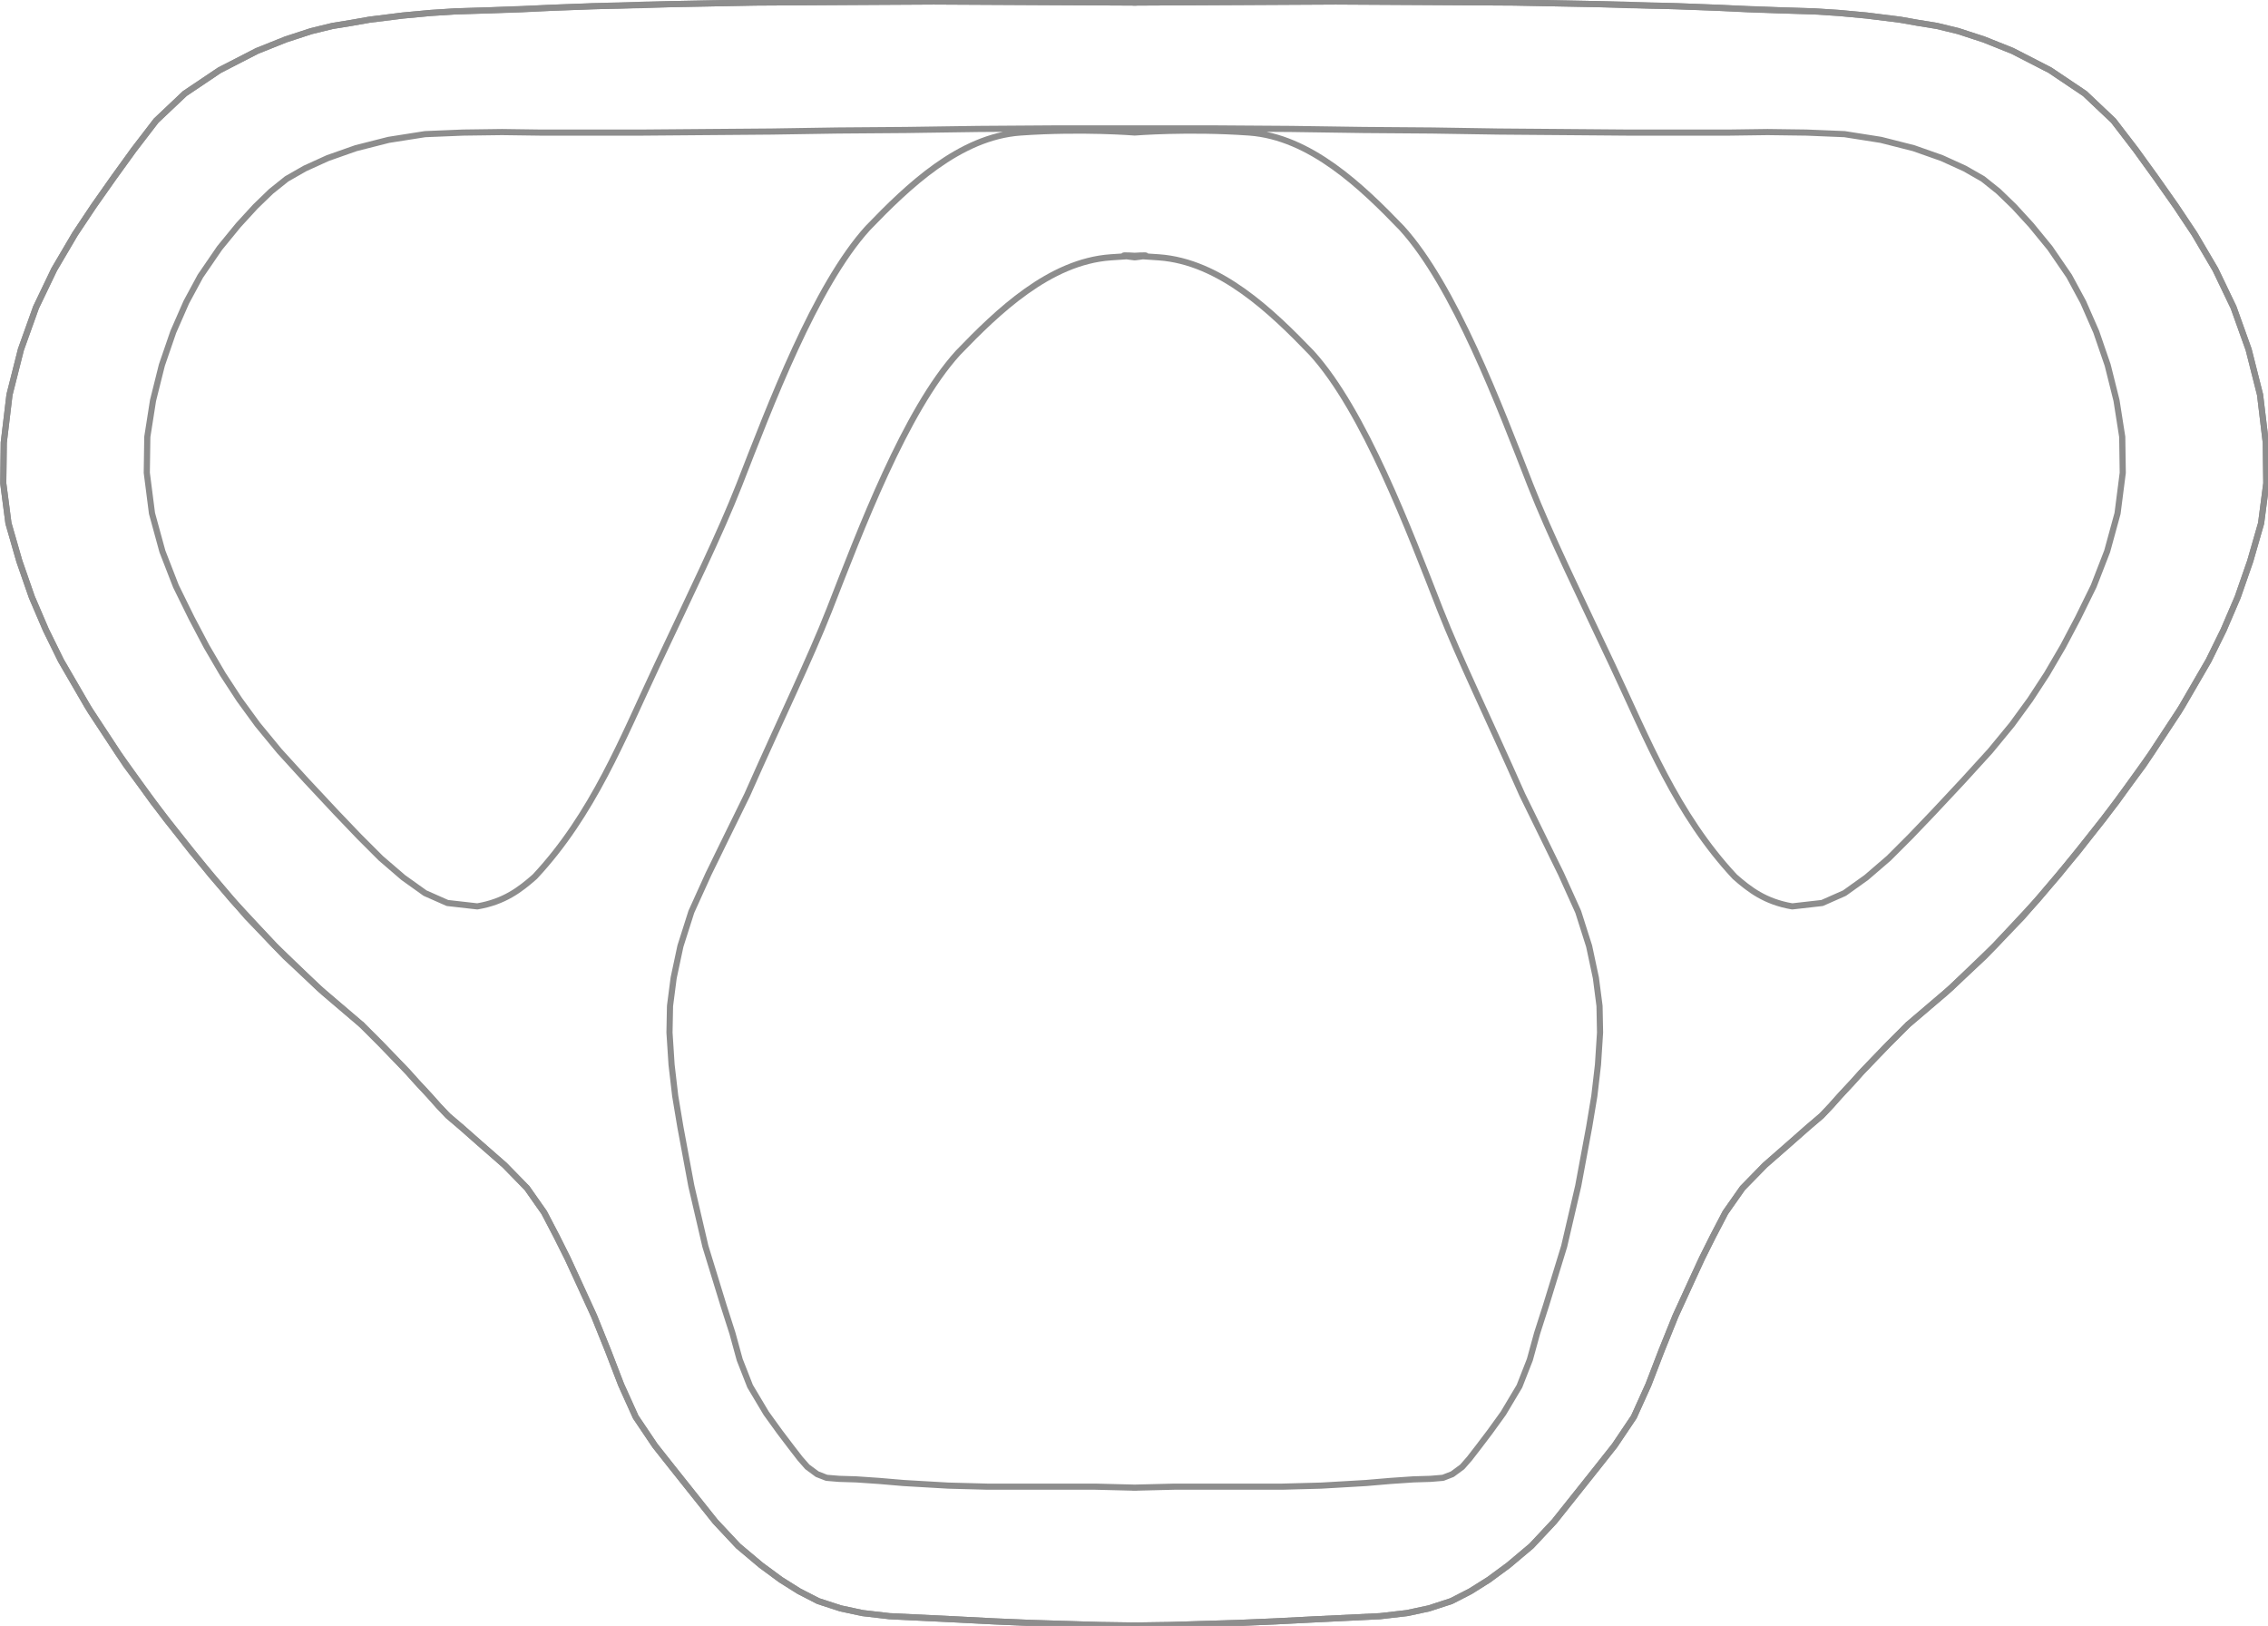 <?xml version="1.0" encoding="UTF-8" standalone="no"?>
<!-- Created with Inkscape (http://www.inkscape.org/) -->

<svg
   xmlns:dc="http://purl.org/dc/elements/1.1/"
   xmlns:cc="http://creativecommons.org/ns#"
   xmlns:rdf="http://www.w3.org/1999/02/22-rdf-syntax-ns#"
   xmlns:svg="http://www.w3.org/2000/svg"
   xmlns="http://www.w3.org/2000/svg"
   xmlns:sodipodi="http://sodipodi.sourceforge.net/DTD/sodipodi-0.dtd"
   xmlns:inkscape="http://www.inkscape.org/namespaces/inkscape"
   id="svg2"
   version="1.1"
   inkscape:version="0.91 r13725"
   xml:space="preserve"
   width="654.45"
   height="469.05"
   viewBox="0 0 654.45 469.05"
   sodipodi:docname="modified_mask_template.svg"><sodipodi:namedview
     pagecolor="#ffffff"
     bordercolor="#666666"
     borderopacity="1"
     objecttolerance="10"
     gridtolerance="10"
     guidetolerance="10"
     inkscape:pageopacity="0"
     inkscape:pageshadow="2"
     inkscape:window-width="1440"
     inkscape:window-height="837"
     id="namedview4"
     showgrid="false"
     inkscape:zoom="3.7092906"
     inkscape:cx="290.25702"
     inkscape:cy="-12.624253"
     inkscape:window-x="0"
     inkscape:window-y="0"
     inkscape:window-maximized="0"
     inkscape:current-layer="g10"
     fit-margin-top="0"
     fit-margin-left="0"
     fit-margin-right="0"
     fit-margin-bottom="0"
     showguides="false" /><defs
     id="defs6" /><g
     id="g10"
     inkscape:groupmode="layer"
     inkscape:label="Fix The Mask_V2.0"
     transform="matrix(0.938,0,0,0.938,-91.575,-102.225)"><g
       id="g136"
       transform="translate(446.72,148.48)" /><g
       id="g164"
       transform="translate(446.72,226.72)" /><g
       id="g180"
       transform="translate(446.72,226.72)" /><g
       id="g200"
       transform="translate(446.72,187.04)" /><g
       id="g400" /><g
       id="g424" /><g
       id="g4473"
       transform="translate(0.545,0)"><g
         style="stroke:#8d8d8d;stroke-width:1.89;stroke-miterlimit:4.5;stroke-dasharray:none;stroke-opacity:1"
         transform="translate(208.32,424.16)"
         id="g152"><path
           inkscape:connector-curvature="0"
           id="path154"
           style="fill:none;stroke:#8d8d8d;stroke-width:1.89;stroke-linecap:round;stroke-linejoin:round;stroke-miterlimit:4.5;stroke-dasharray:none;stroke-opacity:1"
           d="m 0,0 5.92,5.92 4.64,4.8 3.68,3.84 2.72,3.04 2.24,2.4 1.92,2.08 L 23.68,24.96 26.56,28 l 4.32,3.68 5.44,4.8 7.68,6.72 6.88,7.04 5.28,7.52 3.84,7.36 3.36,6.72 2.88,6.24 5.28,11.52 4.32,10.72 4,10.4 4.48,9.92 5.92,8.8 5.44,6.88 6.24,7.84 6.88,8.64 7.04,7.52 7.04,5.92 6.08,4.48 5.6,3.52 5.92,3.04 6.88,2.24 6.72,1.44 8.32,0.96 9.92,0.48 9.92,0.48 12.48,0.64 11.36,0.48 10.56,0.32 10.56,0.32 11.2,0.16" /></g><g
         style="stroke:#8d8d8d;stroke-width:1.89;stroke-miterlimit:4.5;stroke-dasharray:none;stroke-opacity:1"
         transform="translate(446.72,109.76)"
         id="g156"><path
           inkscape:connector-curvature="0"
           id="path158"
           style="fill:none;stroke:#8d8d8d;stroke-width:1.89;stroke-linecap:round;stroke-linejoin:round;stroke-miterlimit:4.5;stroke-dasharray:none;stroke-opacity:1"
           d="M 0,0 -32.16,-0.16 -62.4,-0.32 -90.72,-0.16 -117.28,0 l -25.12,0.48 -8.48,0.16 -8.32,0.32 -8.16,0.16 -8,0.32 -8,0.32 -8,0.32 -8.48,0.32 -9.76,0.32 -7.52,0.48 -8.64,0.8 L -236,5.28 l -5.44,0.96 -5.92,0.96 -6.56,1.6 -7.84,2.56 -8.8,3.52 -11.52,5.92 -10.72,7.2 -8.8,8.32 -6.88,8.96 -6.24,8.64 -6.08,8.64 -5.76,8.64 -6.4,10.88 -5.6,11.68 -4.64,12.96 -3.52,13.92 -1.76,14.72 -0.16,12.48 1.6,12.32 3.36,11.68 3.84,11.04 4.32,10.08 4.64,9.44 9.12,15.68 10.88,16.48 12.48,16.8 13.6,16.96 11.2,12.96 11.68,12.16 11.84,11.04 11.68,9.92" /></g><g
         style="stroke:#8d8d8d;stroke-width:1.89;stroke-miterlimit:4.5;stroke-dasharray:none;stroke-opacity:1"
         transform="translate(208.32,424.16)"
         id="g192" /><g
         style="stroke:#8d8d8d;stroke-width:1.89;stroke-miterlimit:4.5;stroke-dasharray:none;stroke-opacity:1"
         transform="translate(446.72,109.76)"
         id="g196" /><g
         style="stroke:#8d8d8d;stroke-width:1.89;stroke-miterlimit:4.5;stroke-dasharray:none;stroke-opacity:1"
         id="g4179"
         transform="translate(448.853,148.64)"><path
           style="fill:none;stroke:#8d8d8d;stroke-width:1.89;stroke-linecap:round;stroke-linejoin:round;stroke-miterlimit:4.5;stroke-dasharray:none;stroke-opacity:1"
           d="m -2.133,417.92 -12.8,-0.32 -11.36,0 -10.72,0 -11.04,0 -12,-0.32 -13.76,-0.8 -7.52,-0.64 -7.04,-0.48 -5.28,-0.16 -3.84,-0.32 -2.88,-1.12 -3.04,-2.24 -2.24,-2.56 -2.72,-3.52 -3.52,-4.64 -4.16,-5.76 -4.96,-8.32 -3.2,-8.16 -2.24,-8.16 -2.72,-8.48 -5.6,-18.24 -4.32,-18.56 -3.36,-18.08 -1.6,-9.6 -1.12,-9.6 -0.64,-9.92 0.16,-8.16 1.12,-8.64 2.08,-9.76 3.36,-10.56 5.28,-11.68 11.917,-24.318 c 10.597,-23.957 19.193,-41.494 25.233,-56.841 9.514,-24.356 23.378,-61.247 39.605,-79.087 12.189,-12.66 28.141,-28.054 46.977,-29.381 18.836,-1.326 7.403,0 7.403,0 0,0 -11.434,-1.326 7.403,0 18.836,1.326 34.788,16.721 46.977,29.381 16.228,17.839 30.091,54.731 39.605,79.087 6.04,15.347 14.636,32.884 25.233,56.841 l 11.917,24.318 5.28,11.68 3.36,10.56 2.08,9.76 1.12,8.64 0.16,8.16 -0.64,9.92 -1.12,9.6 -1.6,9.6 -3.36,18.08 -4.32,18.56 -5.6,18.24 -2.72,8.48 -2.24,8.16 -3.2,8.16 -4.96,8.32 -4.16,5.76 -3.52,4.64 -2.72,3.52 -2.24,2.56 -3.04,2.24 -2.88,1.12 -3.84,0.32 -5.28,0.16 -7.04,0.48 -7.52,0.64 -13.76,0.8 -12,0.32 -11.04,0 -10.72,0 -11.36,0 -12.8,0.32"
           id="path4418"
           inkscape:connector-curvature="0"
           sodipodi:nodetypes="ccccccccccccccccccccccccccccccccccczczccccccccccccccccccccccccccccccccccc" /></g><path
         inkscape:connector-curvature="0"
         id="path4185"
         style="fill:none;stroke:#8d8d8d;stroke-width:1.89;stroke-linecap:round;stroke-linejoin:round;stroke-miterlimit:4.5;stroke-dasharray:none;stroke-opacity:1"
         d="m 421.6,148.48 -23.52,0.16 -22.24,0.32 -21.12,0.16 -20.32,0.32 -20,0.16 -19.68,0.16 -20,0 -11.52,0 -11.68,-0.16 -12,0.16 -11.68,0.48 -11.2,1.76 -10.08,2.56 -8.64,3.04 -7.04,3.2 -5.6,3.2 -4.8,3.84 -4.8,4.64 -5.28,5.76 -5.76,7.04 -5.92,8.64 -4.32,8 -4,9.12 -3.52,10.24 -2.72,10.88 -1.76,11.2 -0.16,11.04 1.6,12.48 3.2,11.68 4.16,10.72 4.8,9.76 4.64,8.8 4.96,8.48 5.12,7.84 5.6,7.68 6.72,8.16 8.16,8.96 9.28,9.92 7.04,7.36 6.72,6.72 6.88,5.92 6.72,4.8 6.88,3.04 9.2,1.04 c 8.343,-1.421 13.172,-5.171 17.674,-9.121 17.95,-19.215 26.974,-42.408 37.6,-64.981 10.626,-22.573 19.222,-40.109 25.262,-55.457 9.514,-24.356 23.378,-61.247 39.605,-79.087 12.189,-12.66 28.141,-28.054 46.977,-29.381 18.836,-1.326 35.136,0 35.136,0 0,0 16.3,-1.326 35.136,0 18.836,1.326 34.788,16.721 46.977,29.381 16.228,17.839 30.091,54.731 39.605,79.087 6.04,15.347 14.636,32.884 25.262,55.457 10.626,22.573 19.651,45.766 37.6,64.981 4.502,3.951 9.332,7.701 17.674,9.121 l 9.2,-1.04 6.88,-3.04 6.72,-4.8 6.88,-5.92 6.72,-6.72 7.04,-7.36 9.28,-9.92 8.16,-8.96 6.72,-8.16 5.6,-7.68 5.12,-7.84 4.96,-8.48 4.64,-8.8 4.8,-9.76 4.16,-10.72 3.2,-11.68 1.6,-12.48 -0.16,-11.04 -1.76,-11.2 -2.72,-10.88 -3.52,-10.24 -4,-9.12 -4.32,-8 -5.92,-8.64 -5.76,-7.04 -5.28,-5.76 -4.8,-4.64 -4.8,-3.84 -5.6,-3.2 -7.04,-3.2 -8.64,-3.04 -10.08,-2.56 -11.2,-1.76 -11.68,-0.48 -12,-0.16 -11.68,0.16 -11.52,0 -20,0 -19.68,-0.16 -20,-0.16 -20.32,-0.32 -21.12,-0.16 -22.24,-0.32 -23.52,-0.16 -24.575,0 z"
         sodipodi:nodetypes="cccccccccccccccccccccccccccccccccccccccccccccczcczczcczcccccccccccccccccccccccccccccccccccccccccccccccc" /></g><g
       id="g4460"
       transform="translate(-116.175,0)"><g
         id="g4438"
         transform="matrix(-1,0,0,1,800.75,424.16)"
         style="stroke:#8d8d8d;stroke-width:1.89;stroke-miterlimit:4.5;stroke-dasharray:none;stroke-opacity:1"><path
           d="m 0,0 5.92,5.92 4.64,4.8 3.68,3.84 2.72,3.04 2.24,2.4 1.92,2.08 L 23.68,24.96 26.56,28 l 4.32,3.68 5.44,4.8 7.68,6.72 6.88,7.04 5.28,7.52 3.84,7.36 3.36,6.72 2.88,6.24 5.28,11.52 4.32,10.72 4,10.4 4.48,9.92 5.92,8.8 5.44,6.88 6.24,7.84 6.88,8.64 7.04,7.52 7.04,5.92 6.08,4.48 5.6,3.52 5.92,3.04 6.88,2.24 6.72,1.44 8.32,0.96 9.92,0.48 9.92,0.48 12.48,0.64 11.36,0.48 10.56,0.32 10.56,0.32 11.2,0.16"
           style="fill:none;stroke:#8d8d8d;stroke-width:1.89;stroke-linecap:round;stroke-linejoin:round;stroke-miterlimit:4.5;stroke-dasharray:none;stroke-opacity:1"
           id="path4440"
           inkscape:connector-curvature="0" /></g><g
         id="g4442"
         transform="matrix(-1,0,0,1,562.351,109.76)"
         style="stroke:#8d8d8d;stroke-width:1.89;stroke-miterlimit:4.5;stroke-dasharray:none;stroke-opacity:1"><path
           d="M 0,0 -32.16,-0.16 -62.4,-0.32 -90.72,-0.16 -117.28,0 l -25.12,0.48 -8.48,0.16 -8.32,0.32 -8.16,0.16 -8,0.32 -8,0.32 -8,0.32 -8.48,0.32 -9.76,0.32 -7.52,0.48 -8.64,0.8 L -236,5.28 l -5.44,0.96 -5.92,0.96 -6.56,1.6 -7.84,2.56 -8.8,3.52 -11.52,5.92 -10.72,7.2 -8.8,8.32 -6.88,8.96 -6.24,8.64 -6.08,8.64 -5.76,8.64 -6.4,10.88 -5.6,11.68 -4.64,12.96 -3.52,13.92 -1.76,14.72 -0.16,12.48 1.6,12.32 3.36,11.68 3.84,11.04 4.32,10.08 4.64,9.44 9.12,15.68 10.88,16.48 12.48,16.8 13.6,16.96 11.2,12.96 11.68,12.16 11.84,11.04 11.68,9.92"
           style="fill:none;stroke:#8d8d8d;stroke-width:1.89;stroke-linecap:round;stroke-linejoin:round;stroke-miterlimit:4.5;stroke-dasharray:none;stroke-opacity:1"
           id="path4444"
           inkscape:connector-curvature="0" /></g><g
         id="g4446"
         transform="matrix(-1,0,0,1,800.75,424.16)"
         style="stroke:#8d8d8d;stroke-width:1.89;stroke-miterlimit:4.5;stroke-dasharray:none;stroke-opacity:1"><path
           d="M 227.2,184.64 216.64,184.32 206.08,184 l -11.36,-0.48 -12.48,-0.64 -9.92,-0.48 -9.92,-0.48 -8.32,-0.96 -6.72,-1.44 -6.88,-2.24 -5.92,-3.04 -5.6,-3.52 -6.08,-4.48 -7.04,-5.92 -7.04,-7.52 -6.88,-8.64 -6.24,-7.84 -5.44,-6.88 -5.92,-8.8 -4.48,-9.92 -4,-10.4 L 71.52,89.6 66.24,78.08 63.36,71.84 60,65.12 56.16,57.76 50.88,50.24 44,43.2 36.32,36.48 30.88,31.68 26.56,28 23.68,24.96 21.12,22.08 19.2,20 16.96,17.6 14.24,14.56 10.56,10.72 5.92,5.92 0,-5e-6 -13.28,-11.36 -26.72,-24.32 -39.84,-38.4 l -12.48,-14.88 -11.84,-15.2 -10.72,-15.04 -9.44,-14.4 -8.16,-14.08 -4.64,-9.44 -4.32,-10.08 -3.84,-11.04 -3.36,-11.68 -1.6,-12.32 0.16,-12.48 1.76,-14.72 3.52,-13.92 4.64,-12.96 5.6,-11.68 6.4,-10.88 5.76,-8.64 6.08,-8.64 6.24,-8.64 6.88,-8.96 8.8,-8.32 10.72,-7.2 11.52,-5.92 8.8,-3.52 7.84,-2.56 6.56,-1.6 5.92,-0.96 5.44,-0.96 10.24,-1.28 8.64,-0.8 7.52,-0.48 11.04,-0.32 9.6,-0.32 8.96,-0.48 9.12,-0.32 9.28,-0.32 9.44,-0.16 9.76,-0.32 25.12,-0.48 26.56,-0.16 28.32,-0.16 30.24,0.16 31.615,0.16 31.615,-0.16 30.24,-0.16 28.32,0.16 26.56,0.16 25.12,0.48 9.76,0.32 9.44,0.16 9.28,0.32 9.12,0.32 8.96,0.48 9.6,0.32 11.04,0.32 7.52,0.48 8.64,0.8 10.24,1.28 5.44,0.96 5.92,0.96 6.56,1.6 7.84,2.56 8.8,3.52 11.52,5.92 10.72,7.2 8.8,8.32 6.88,8.96 6.24,8.64 6.08,8.64 5.76,8.64 6.4,10.88 5.6,11.68 4.64,12.96 3.52,13.92 1.76,14.72 0.16,12.48 -1.6,12.32 -3.36,11.68 -3.84,11.04 -4.32,10.08 -4.64,9.44 -8.16,14.08 -9.44,14.4 -10.72,15.04 -11.84,15.2 -12.48,14.88 -13.12,14.08 -13.44,12.96 -13.28,11.36 -5.92,5.92 -4.64,4.8 -3.68,3.84 -2.72,3.04 -2.24,2.4 -1.92,2.08 -2.56,2.88 -2.88,3.04 -4.32,3.68 -5.44,4.8 -7.68,6.72 -6.88,7.04 -5.28,7.52 -3.84,7.36 -3.36,6.72 -2.88,6.24 -5.28,11.52 -4.32,10.72 -4,10.4 -4.48,9.92 -5.92,8.8 -5.44,6.88 -6.24,7.84 -6.88,8.64 -7.04,7.52 -7.04,5.92 -6.08,4.48 -5.6,3.52 -5.92,3.04 -6.88,2.24 -6.72,1.44 -8.32,0.96 -9.92,0.48 -9.92,0.48 -12.48,0.64 -11.36,0.48 -10.56,0.32 -10.56,0.32 -10.655,0.16 z"
           style="fill:none;stroke:#8d8d8d;stroke-width:1.89;stroke-linecap:round;stroke-linejoin:round;stroke-miterlimit:4.5;stroke-dasharray:none;stroke-opacity:1"
           id="path4448"
           inkscape:connector-curvature="0"
           sodipodi:nodetypes="ccccccccccccccccccccccccccccccccccccccccccccccccccccccccccccccccccccccccccccccccccccccccccccccccccccccccccccccccccccccccccccccccccccccccccccccccccccccccccccccccccccccccccc" /></g><g
         id="g4450"
         transform="matrix(-1,0,0,1,562.351,109.76)"
         style="stroke:#8d8d8d;stroke-width:1.89;stroke-miterlimit:4.5;stroke-dasharray:none;stroke-opacity:1" /><g
         transform="matrix(-1,0,0,1,560.217,148.64)"
         id="g4454"
         style="stroke:#8d8d8d;stroke-width:1.89;stroke-miterlimit:4.5;stroke-dasharray:none;stroke-opacity:1" /></g></g></svg>